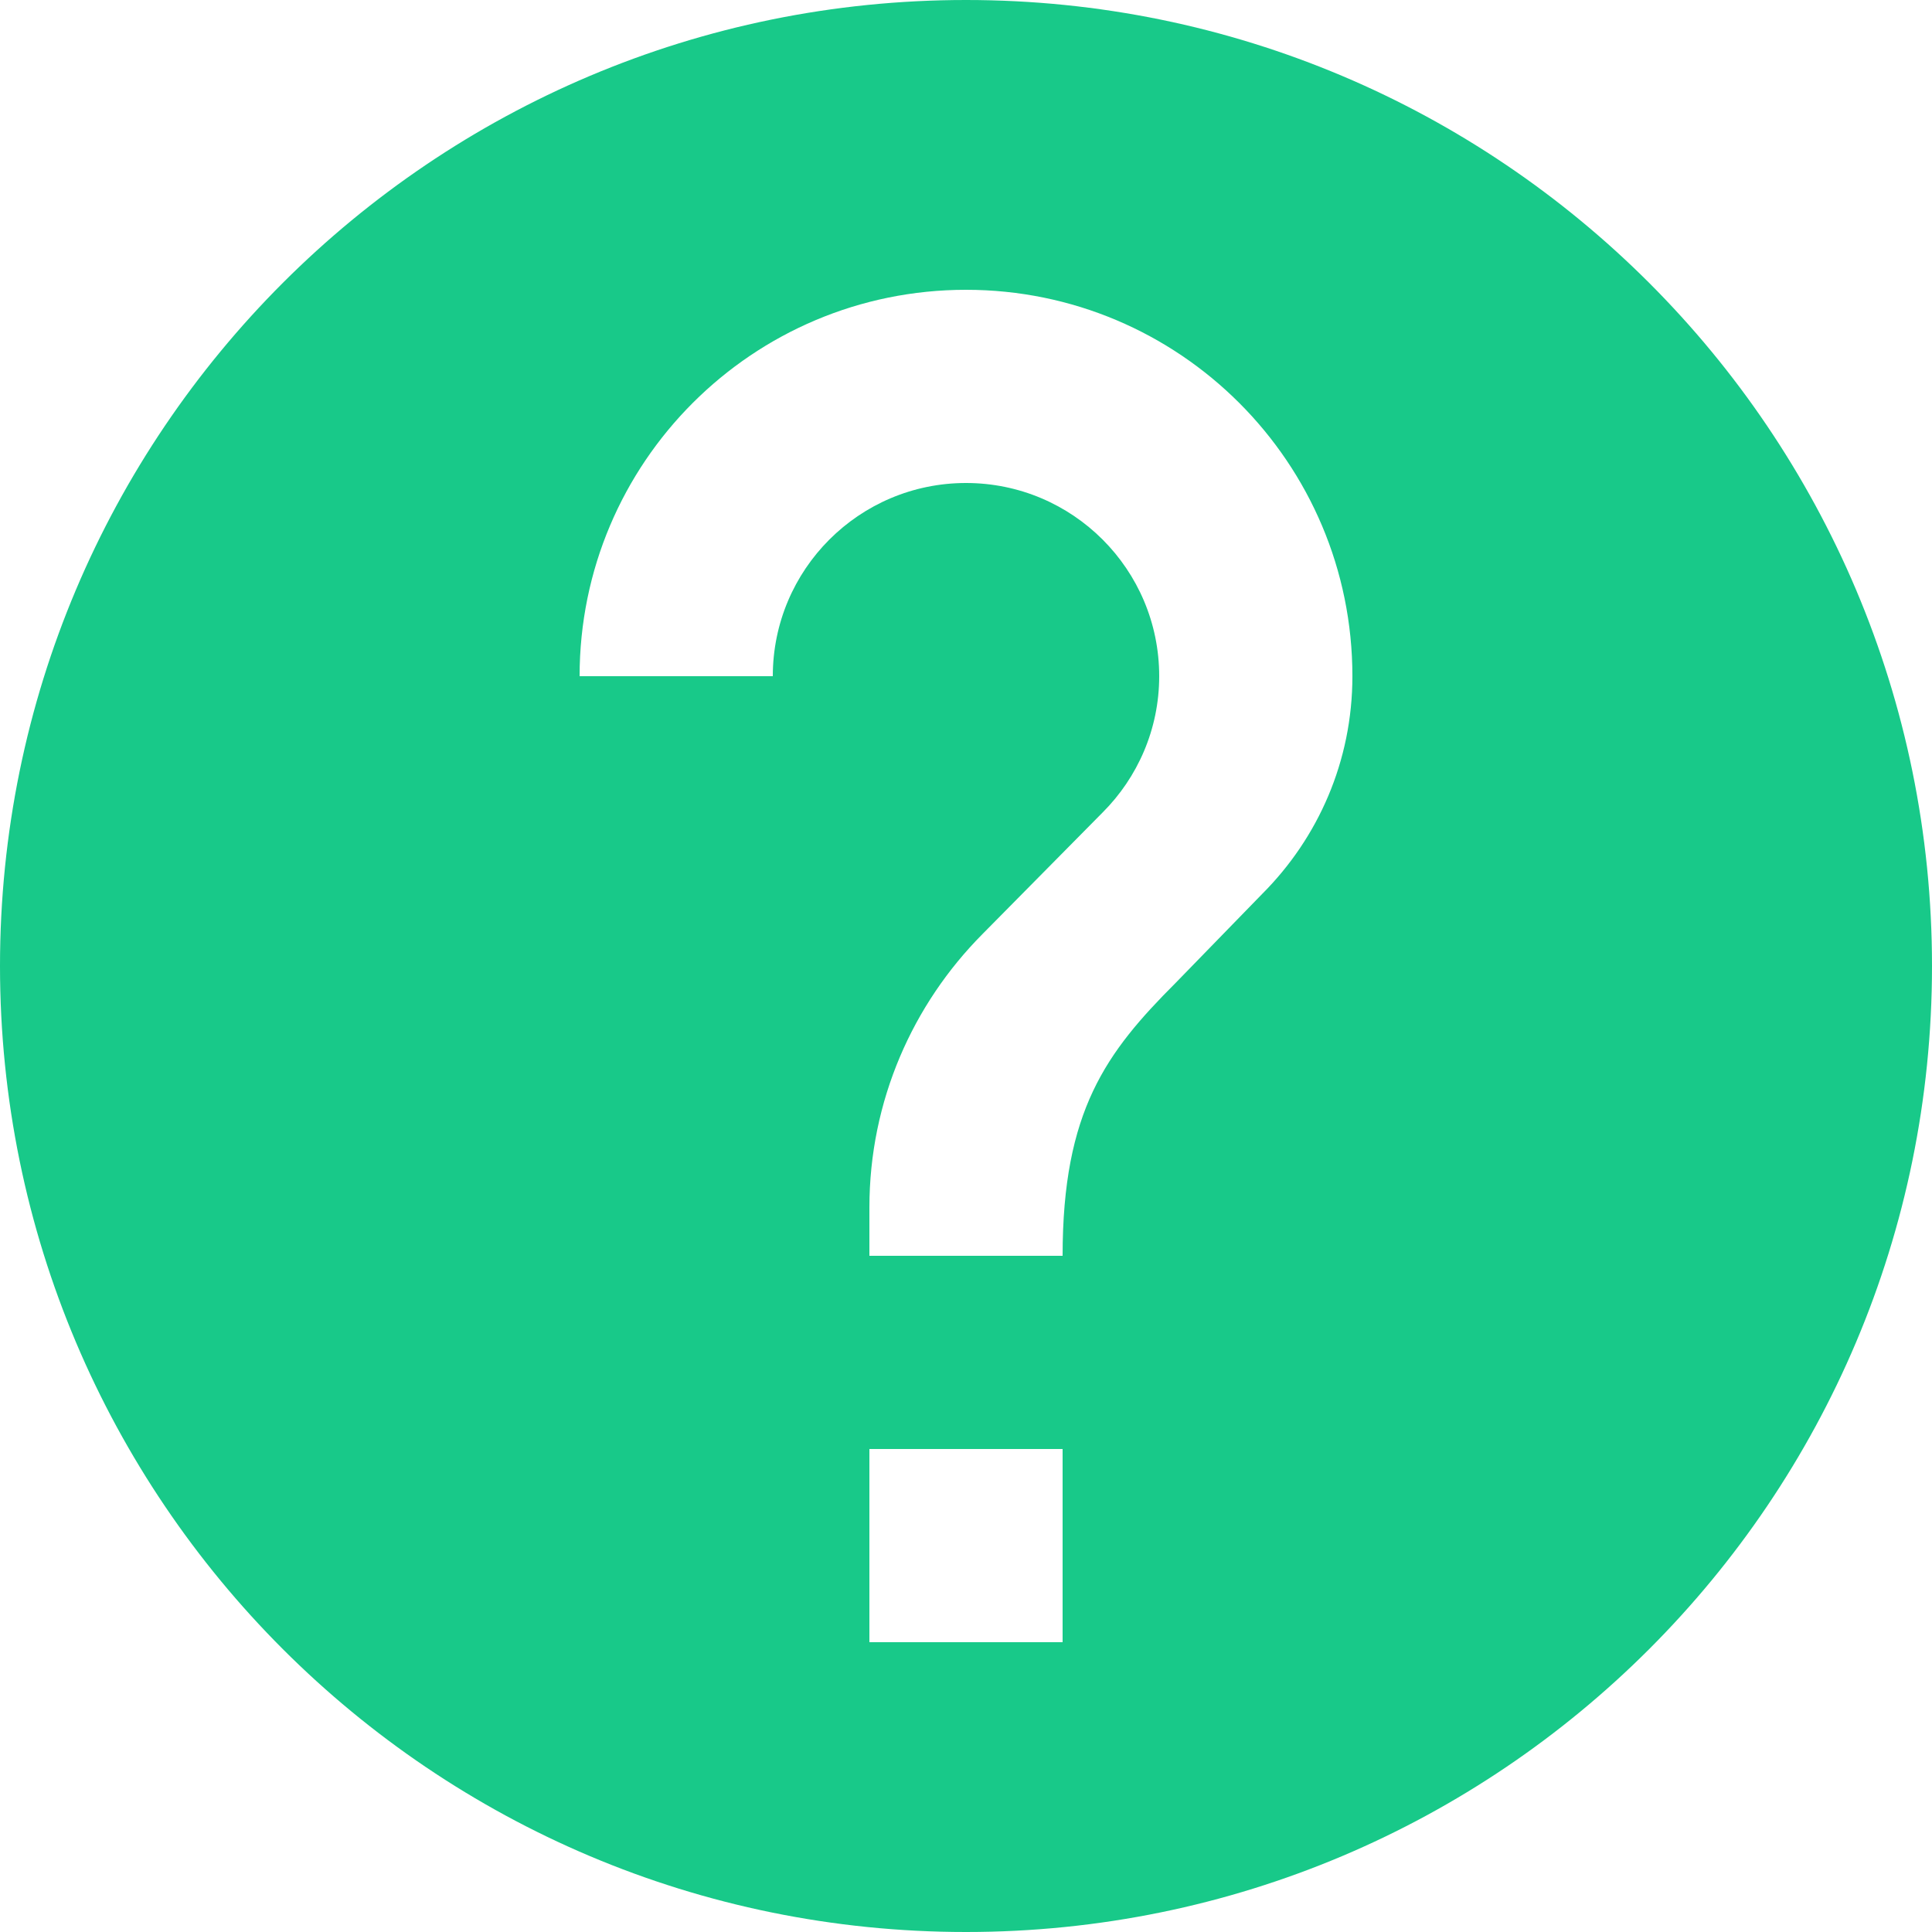 <svg width="20" height="20" viewBox="0 0 20 20" fill="none" xmlns="http://www.w3.org/2000/svg">
<path d="M10 0C4.475 0 0 4.475 0 10C0 15.525 4.475 20 10 20C15.525 20 20 15.525 20 10C20 4.475 15.525 0 10 0ZM11 17H9V15H11V17ZM13.065 9.255L12.17 10.175C11.45 10.895 11 11.5 11 13H9V12.5C9 11.395 9.45 10.395 10.17 9.67L11.415 8.41C11.775 8.05 12 7.55 12 7C12 5.895 11.105 5 10 5C8.895 5 8 5.895 8 7H6C6 4.79 7.79 3 10 3C12.21 3 14 4.79 14 7C14 7.88 13.645 8.675 13.065 9.255Z" fill="#18C989"/>
</svg>
